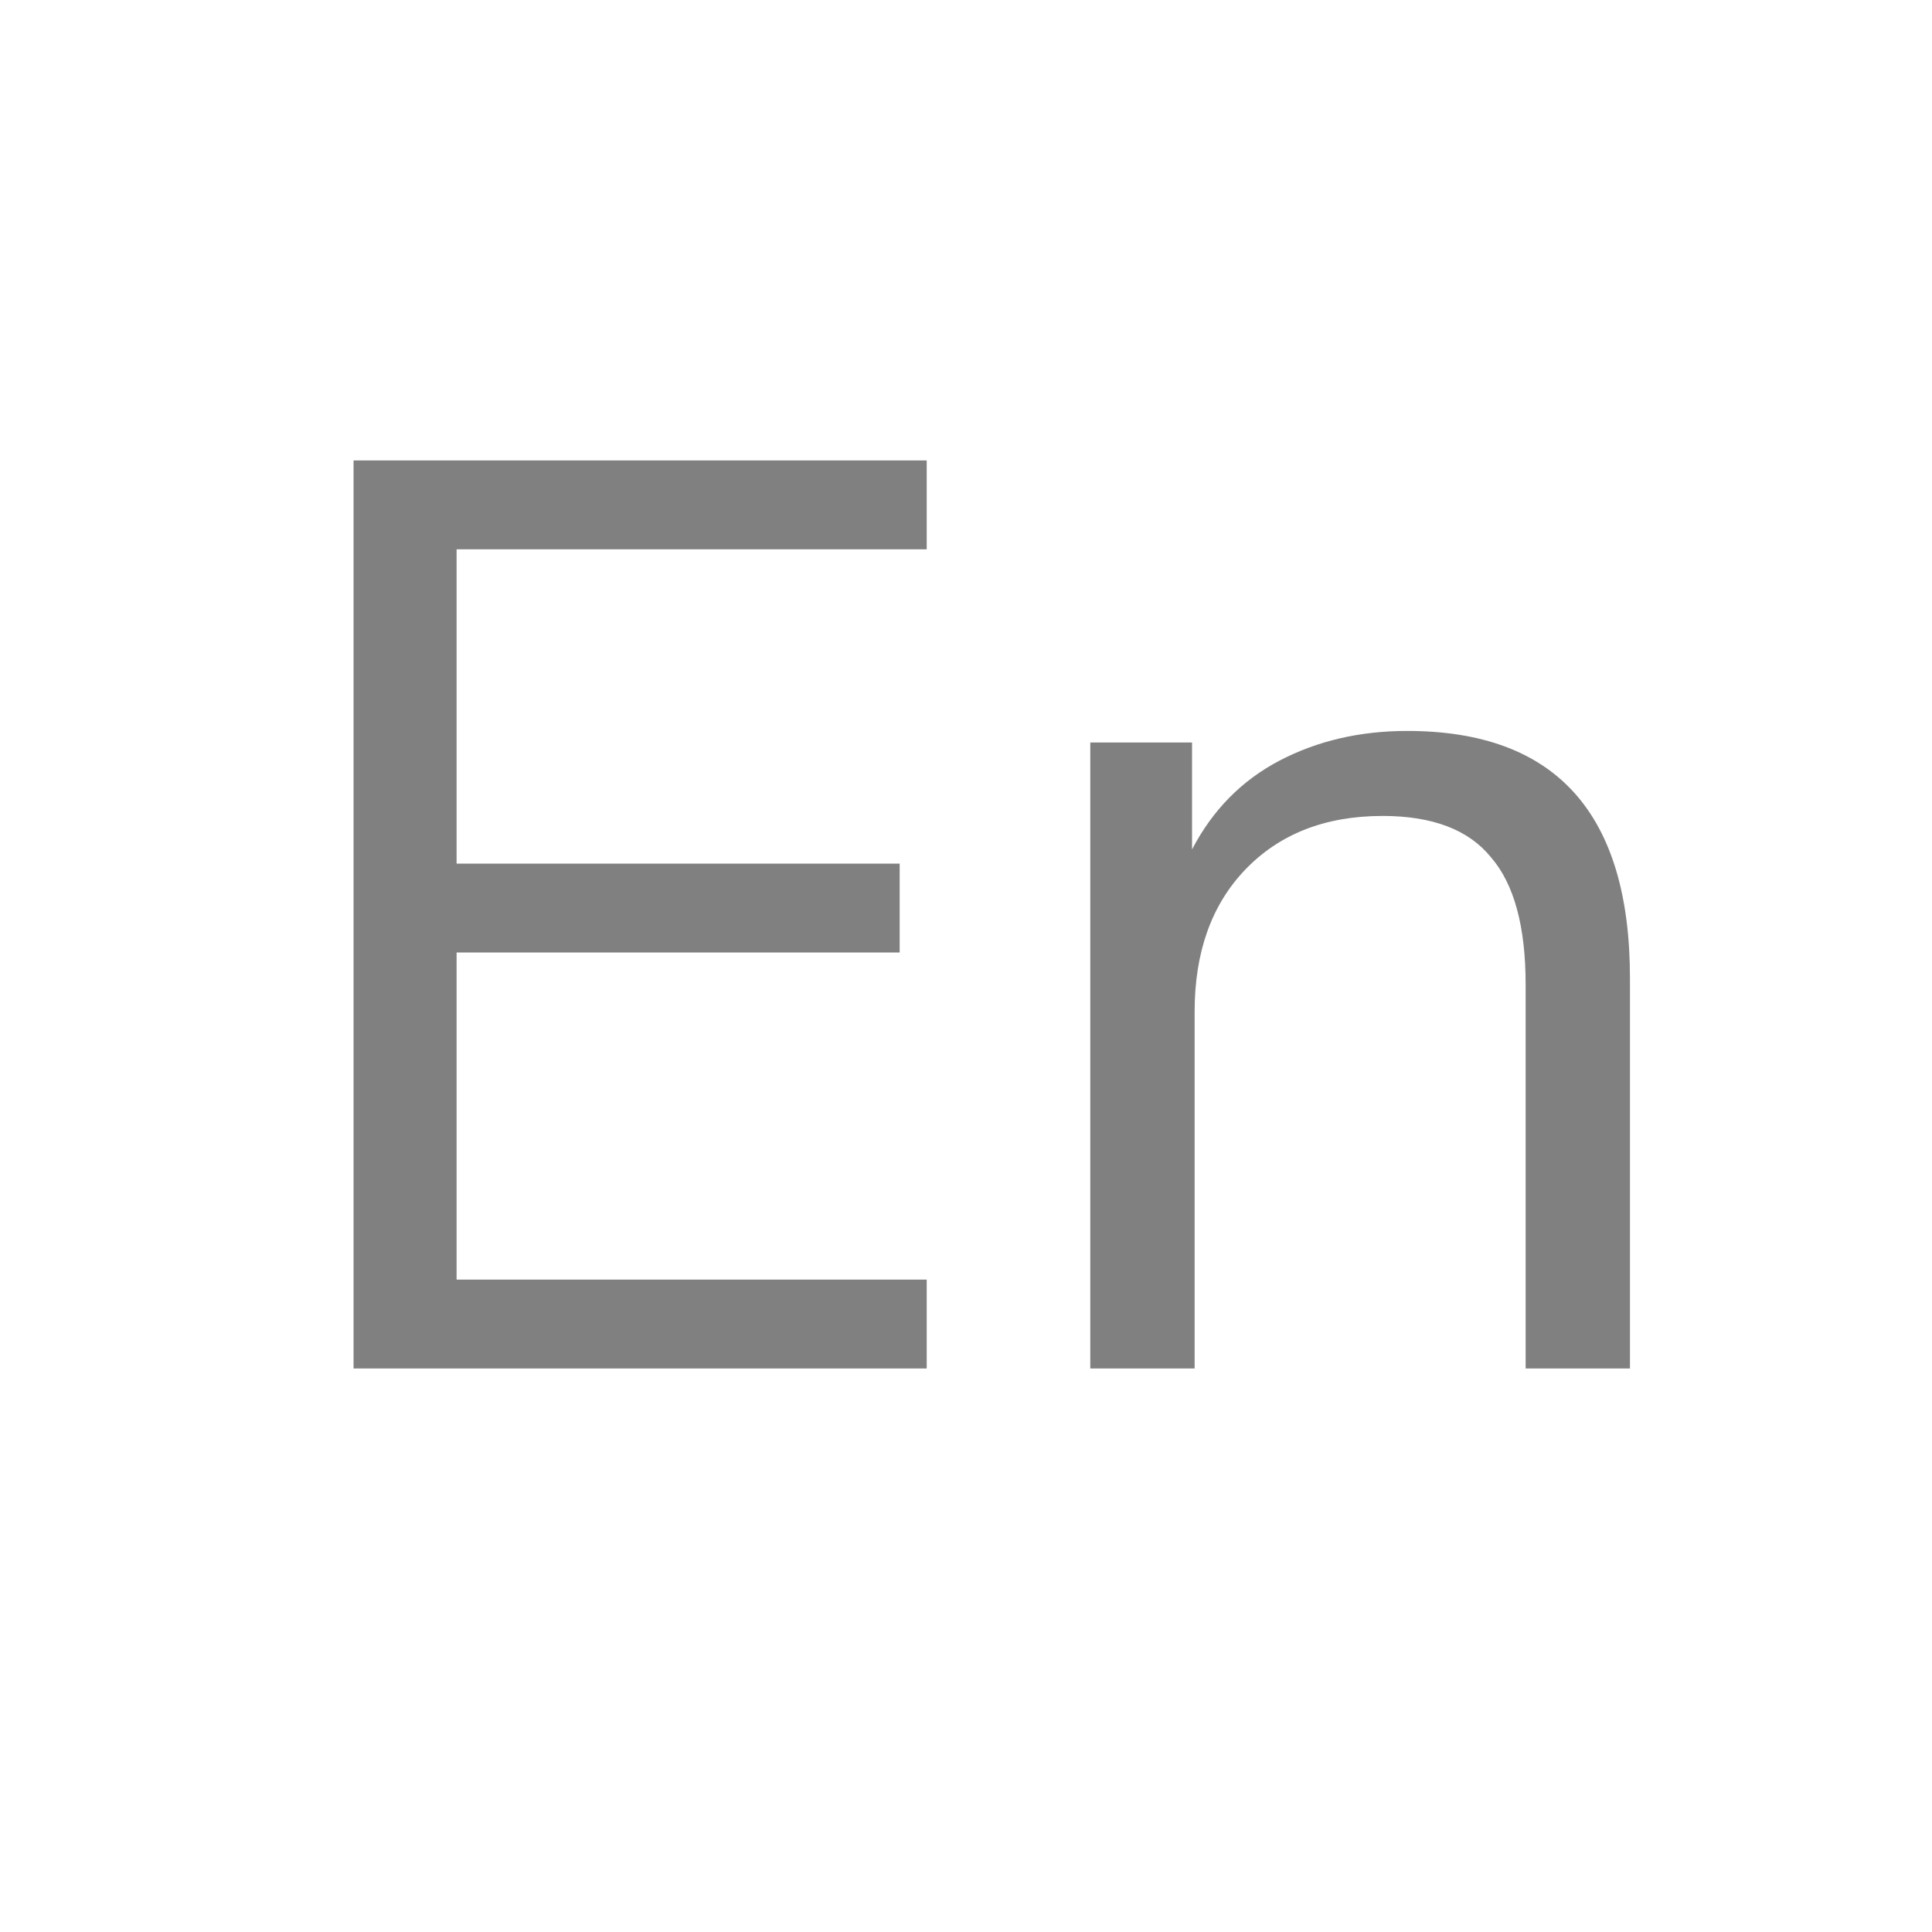 <svg width="24" height="24" viewBox="0 0 24 24" fill="none" xmlns="http://www.w3.org/2000/svg">
<path d="M4.392 17V5.72H11.512V6.824H5.672V10.728H11.176V11.832H5.672V15.896H11.512V17H4.392ZM13.544 17V9.224H14.808V10.552C15.064 10.061 15.427 9.693 15.896 9.448C16.366 9.203 16.893 9.08 17.48 9.08C19.326 9.08 20.248 10.104 20.248 12.152V17H18.952V12.232C18.952 11.507 18.808 10.979 18.52 10.648C18.243 10.307 17.795 10.136 17.176 10.136C16.462 10.136 15.891 10.36 15.464 10.808C15.048 11.245 14.84 11.832 14.84 12.568V17H13.544Z" fill="gray"/>
</svg>
